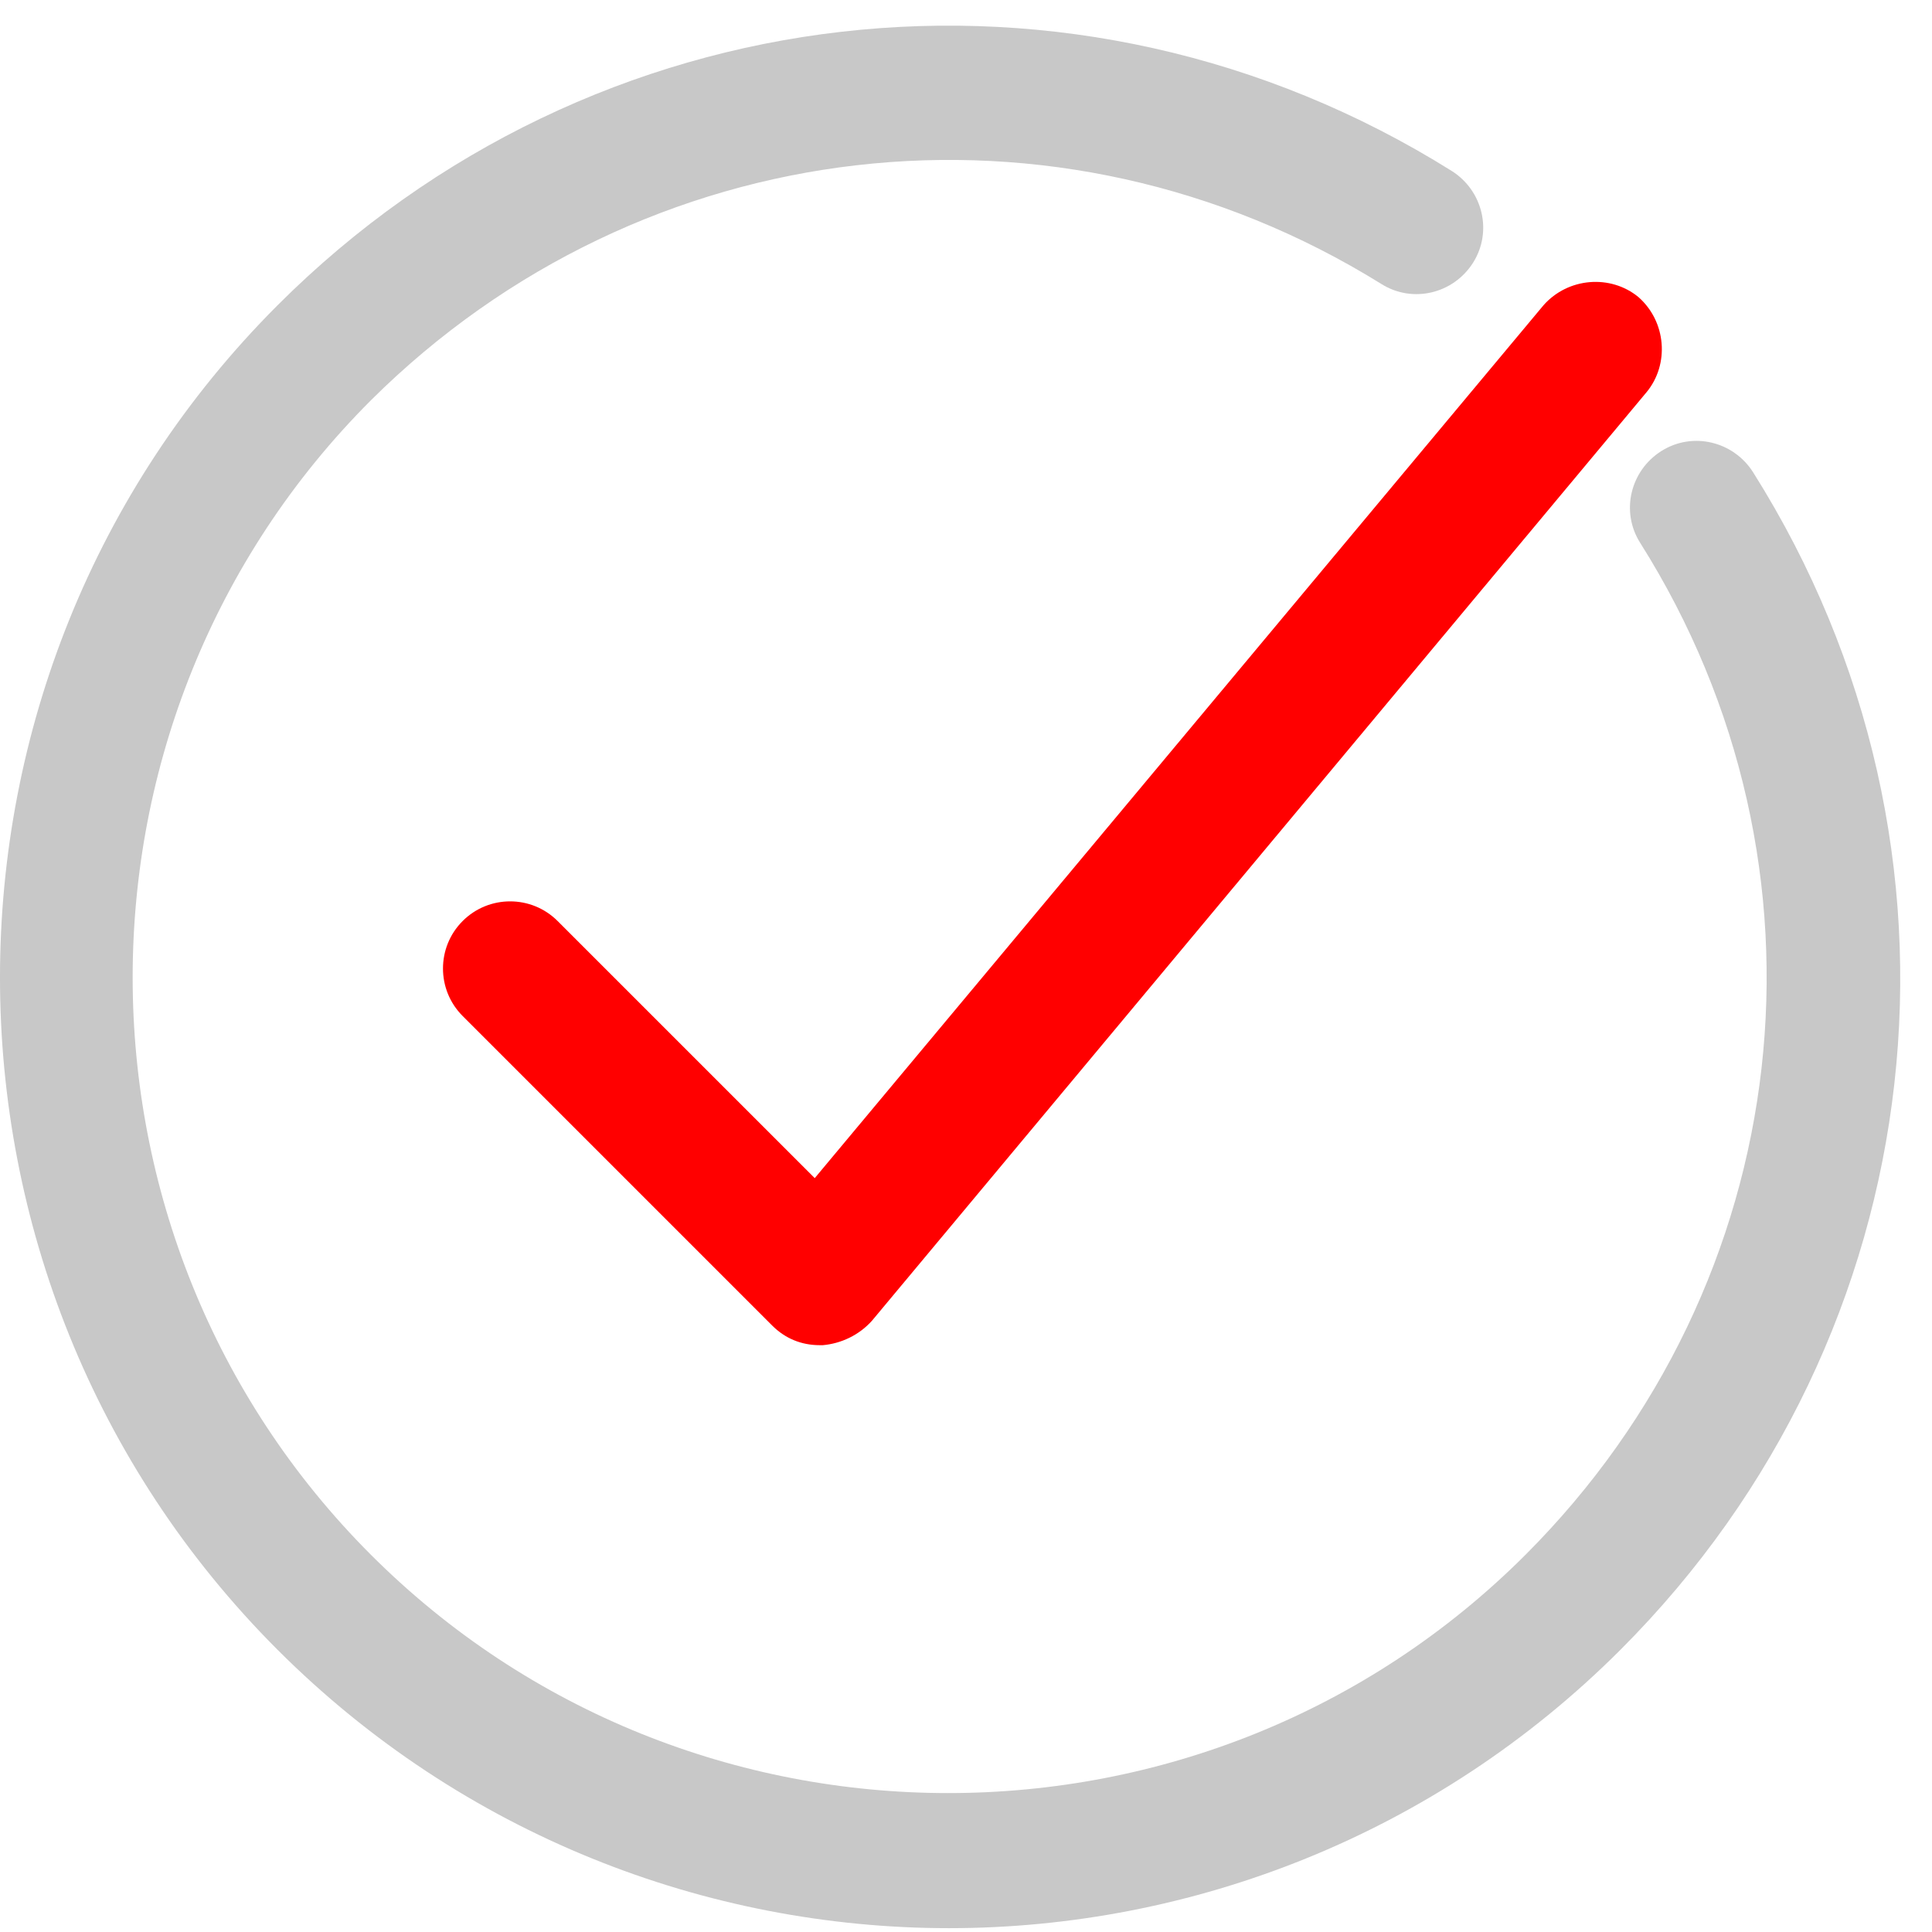 <svg width="58" height="58" viewBox="0 0 58 58" fill="none" xmlns="http://www.w3.org/2000/svg">
<path d="M16.74 27.65C15.954 26.863 14.675 26.863 13.889 27.65C13.102 28.436 13.102 29.715 13.889 30.501L23.181 39.793C23.574 40.187 24.066 40.383 24.606 40.383C24.655 40.383 24.655 40.383 24.705 40.383C25.245 40.334 25.786 40.088 26.18 39.646L49.434 11.77C50.122 10.934 50.024 9.656 49.188 8.919C48.352 8.23 47.074 8.329 46.337 9.164L24.459 35.368L16.74 27.65Z" fill="#FF0000"/>
<path d="M43.583 5.133C32.276 -1.947 17.773 -0.275 8.333 9.164C-2.778 20.275 -2.778 38.416 8.333 49.528C13.889 55.083 21.214 57.885 28.49 57.885C35.766 57.885 43.092 55.083 48.647 49.528C58.136 40.039 59.758 25.487 52.63 14.179C52.039 13.245 50.81 12.95 49.876 13.54C48.942 14.13 48.647 15.359 49.237 16.293C55.383 26.027 53.957 38.515 45.796 46.676C36.258 56.214 20.673 56.214 11.136 46.676C1.598 37.138 1.598 21.553 11.136 12.016C19.297 3.904 31.735 2.478 41.469 8.525C42.404 9.115 43.633 8.82 44.223 7.886C44.812 6.952 44.517 5.723 43.583 5.133Z" fill="#C8C8C8"/>
</svg>
